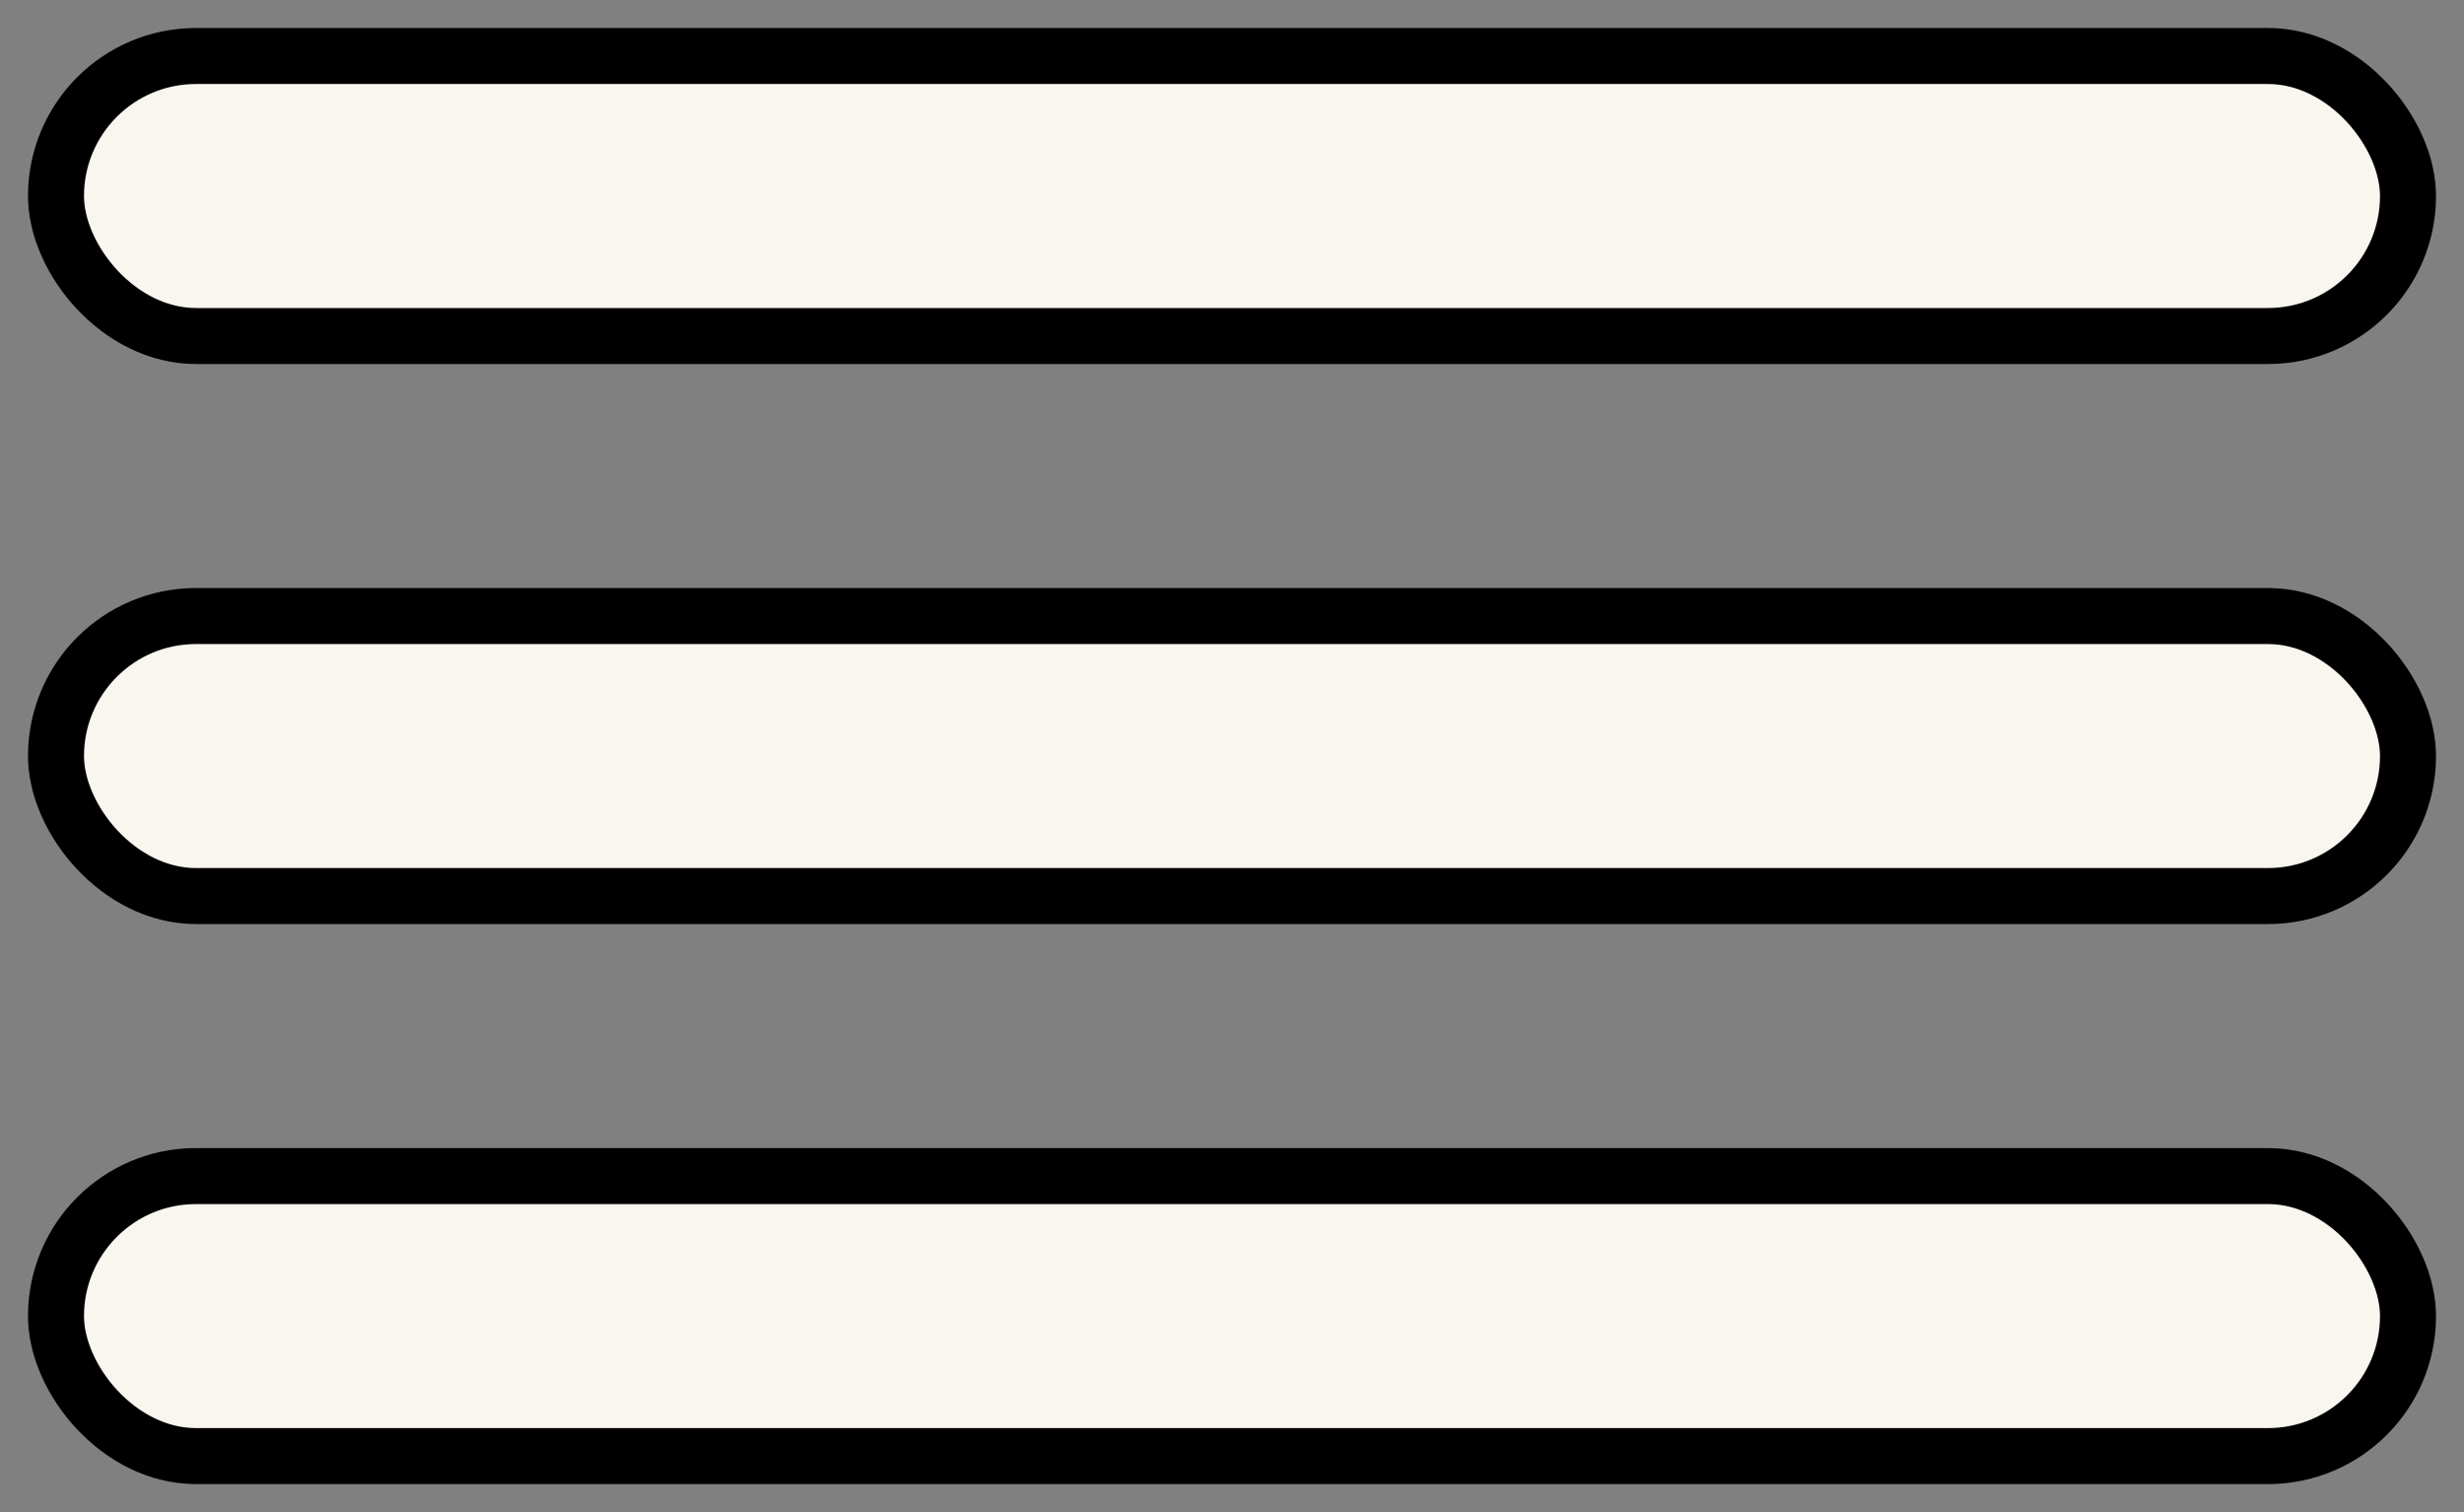 <svg width="44" height="27" viewBox="0 0 44 27" fill="none" xmlns="http://www.w3.org/2000/svg">
<rect x="0" y="0" width="44" height="27" fill="#808080" stroke="none"/>
<rect x="1" y="1" width="42" height="5" rx="2.5" fill="#F9F5EF" stroke="black"/>
<rect x="1" y="11" width="42" height="5" rx="2.5" fill="#F9F5EF" stroke="black"/>
<rect x="1" y="21" width="42" height="5" rx="2.5" fill="#F9F5EF" stroke="black"/>
</svg>
